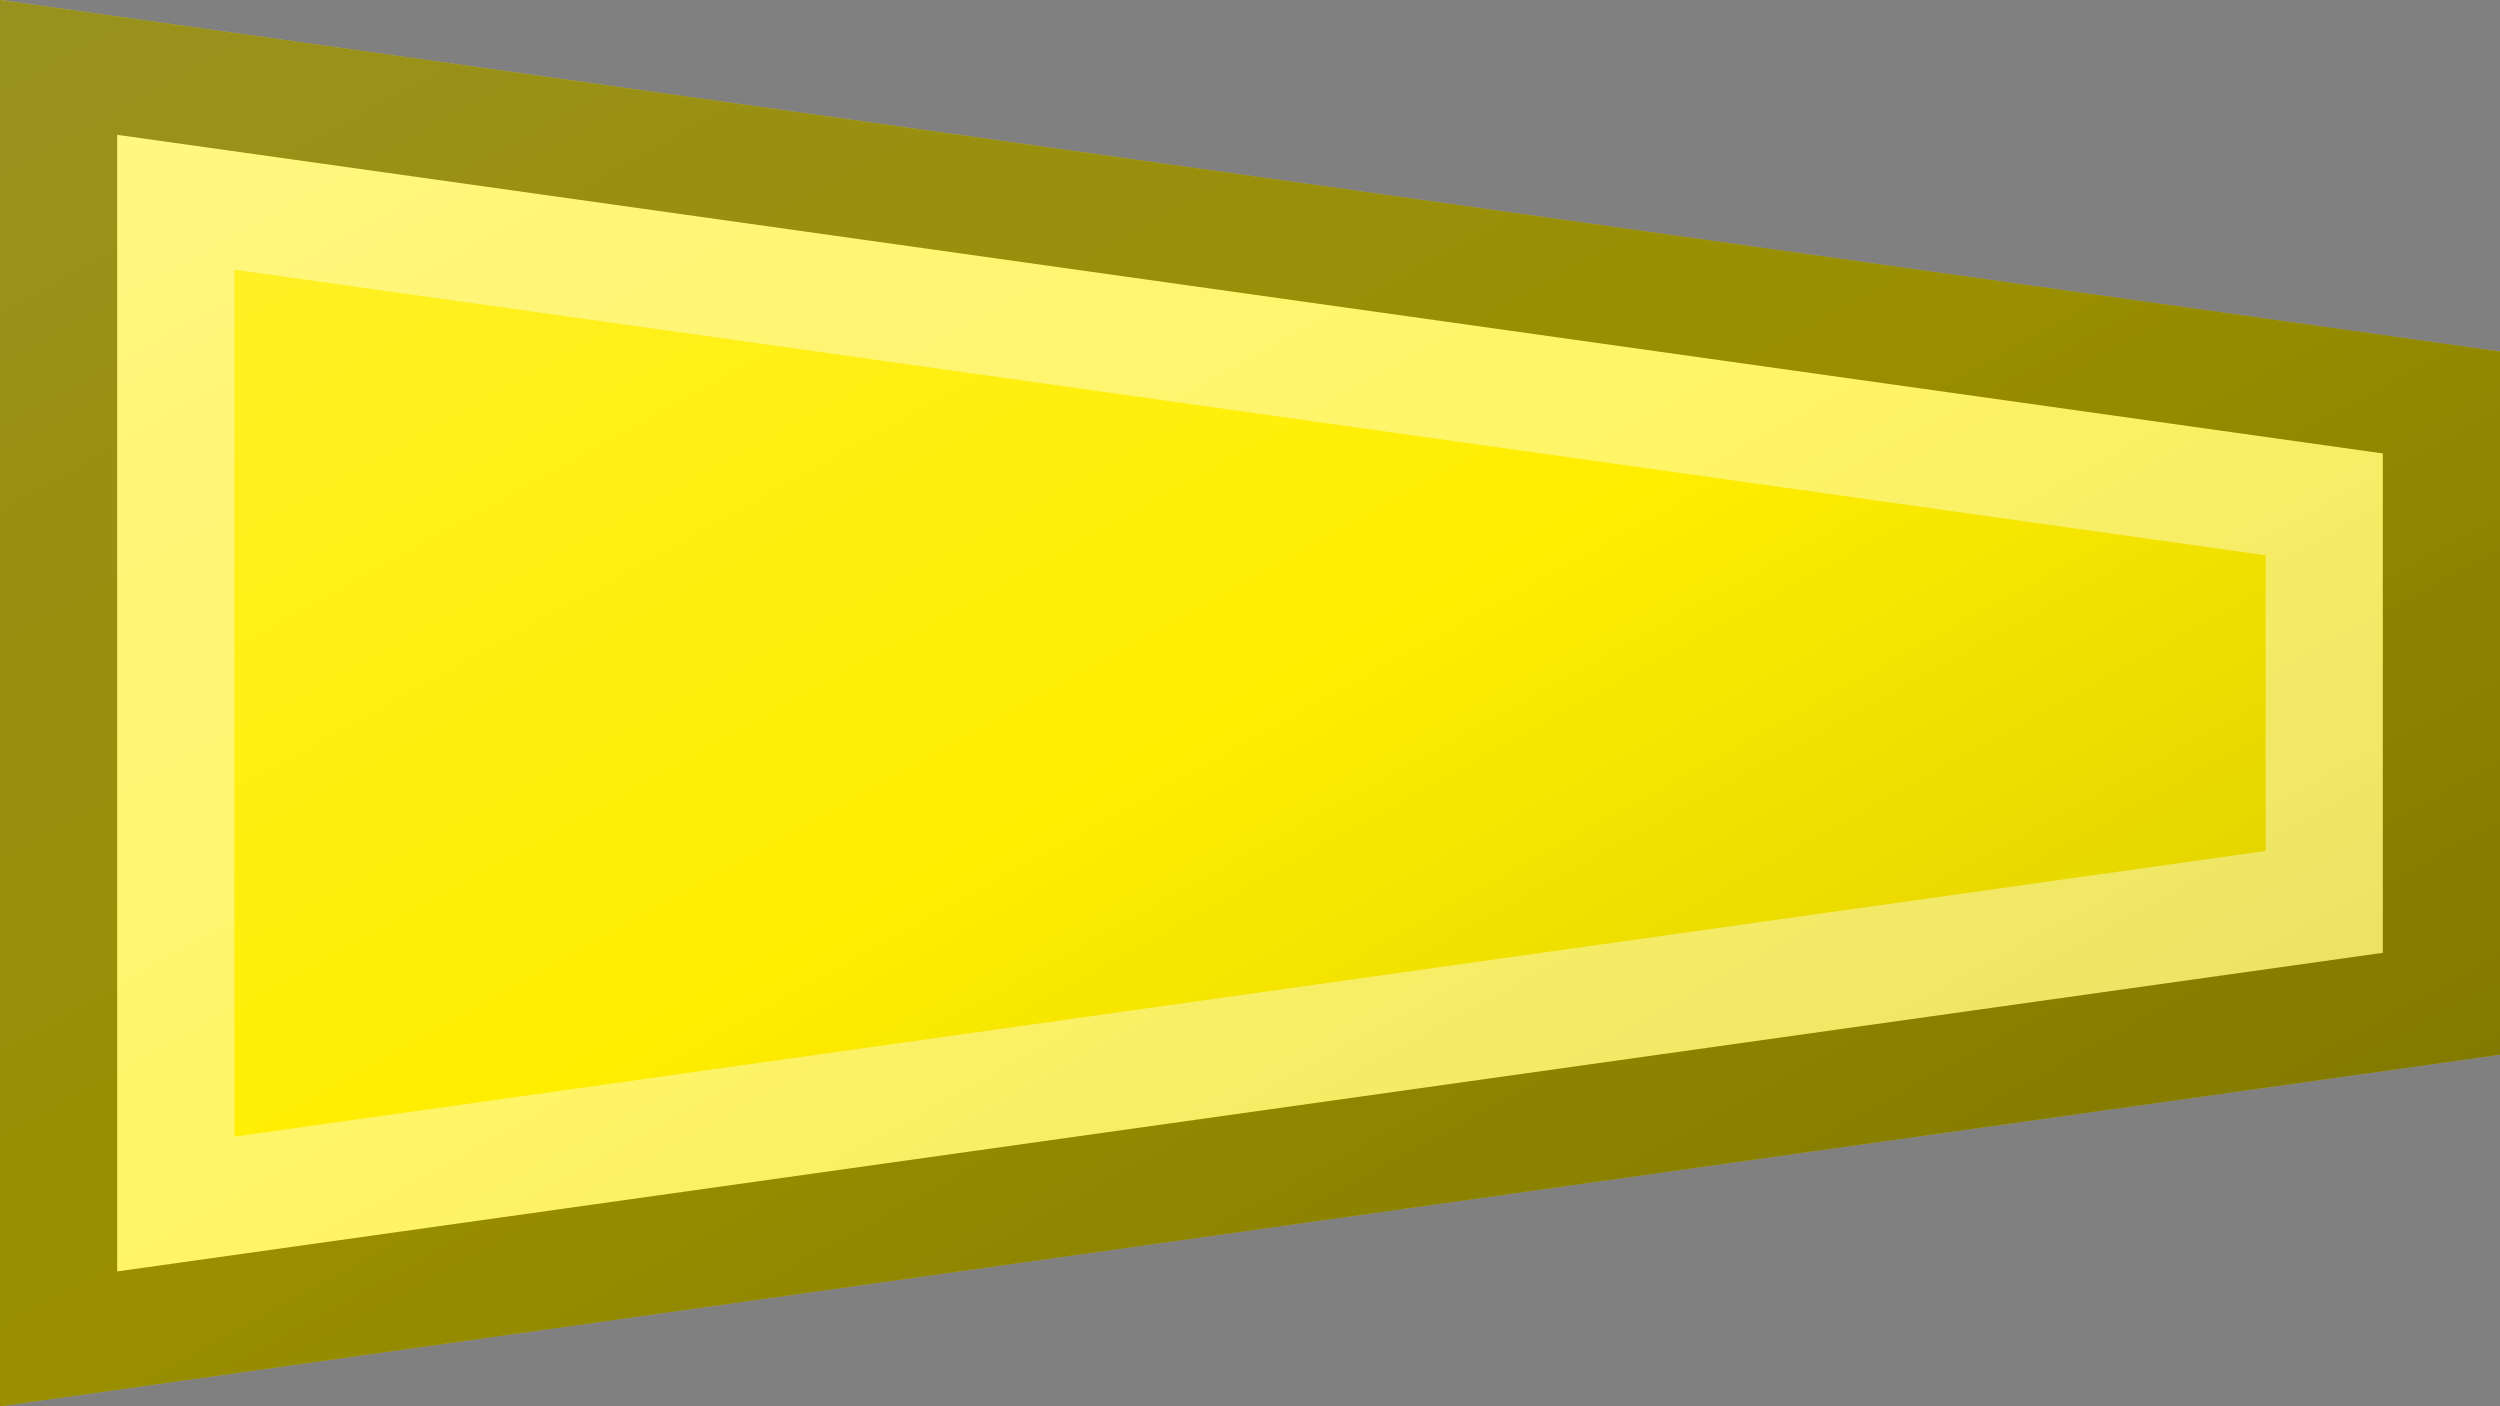 <?xml version="1.0"?>
<svg xmlns="http://www.w3.org/2000/svg" xmlns:xlink="http://www.w3.org/1999/xlink" version="1.1" width="640" height="360" viewBox="0 0 640 360">
<rect x="0" y="0" width="640" height="360" fill="#808080" stroke="none"/>
<!-- Generated by Kreative Vexillo v1.0 -->
<style>
.yellow{fill:rgb(255,238,0);}
</style>
<defs>
<path id="-glazearea" d="M 0.0 0.0 L 1.0 0.25 L 1.0 0.75 L 0.0 1.0 Z"/>
<linearGradient id="glaze" x1="0%" y1="0%" x2="100%" y2="100%">
<stop offset="0%" stop-color="rgb(255,255,255)" stop-opacity="0.2"/>
<stop offset="49.999%" stop-color="rgb(255,255,255)" stop-opacity="0.0"/>
<stop offset="50.001%" stop-color="rgb(0,0,0)" stop-opacity="0.0"/>
<stop offset="100%" stop-color="rgb(0,0,0)" stop-opacity="0.2"/>
</linearGradient>
</defs>
<g>
<path d="M 0 0 L 640 90 L 640 270 L 0 360 Z" class="yellow"/>
</g>
<g>
<path d="M 0 0 L 640 90 L 640 270 L 0 360 Z" fill="url(#glaze)"/>
<path d="M 60 69.028 L 580 142.153 L 580 142.153 L 580 217.847 L 580 217.847 L 60 290.972 L 60 290.972 L 60 69.028 Z M 30 34.514 L 30 325.486 L 610 243.924 L 610 243.924 L 610 116.076 L 30 34.514 Z M 30 325.486 L 30 325.486 L 30 325.486 L 30 325.486 Z" fill="rgb(255,255,255)" opacity="0.4"/>
<path d="M 30 34.514 L 610 116.076 L 610 243.924 L 610 243.924 L 30 325.486 L 30 325.486 L 30 325.486 L 30 325.486 L 30 34.514 Z M 0 0 L 0 360 L 640 270 L 640 90 L 0 0 Z" fill="rgb(0,0,0)" opacity="0.4"/>
</g>
</svg>
